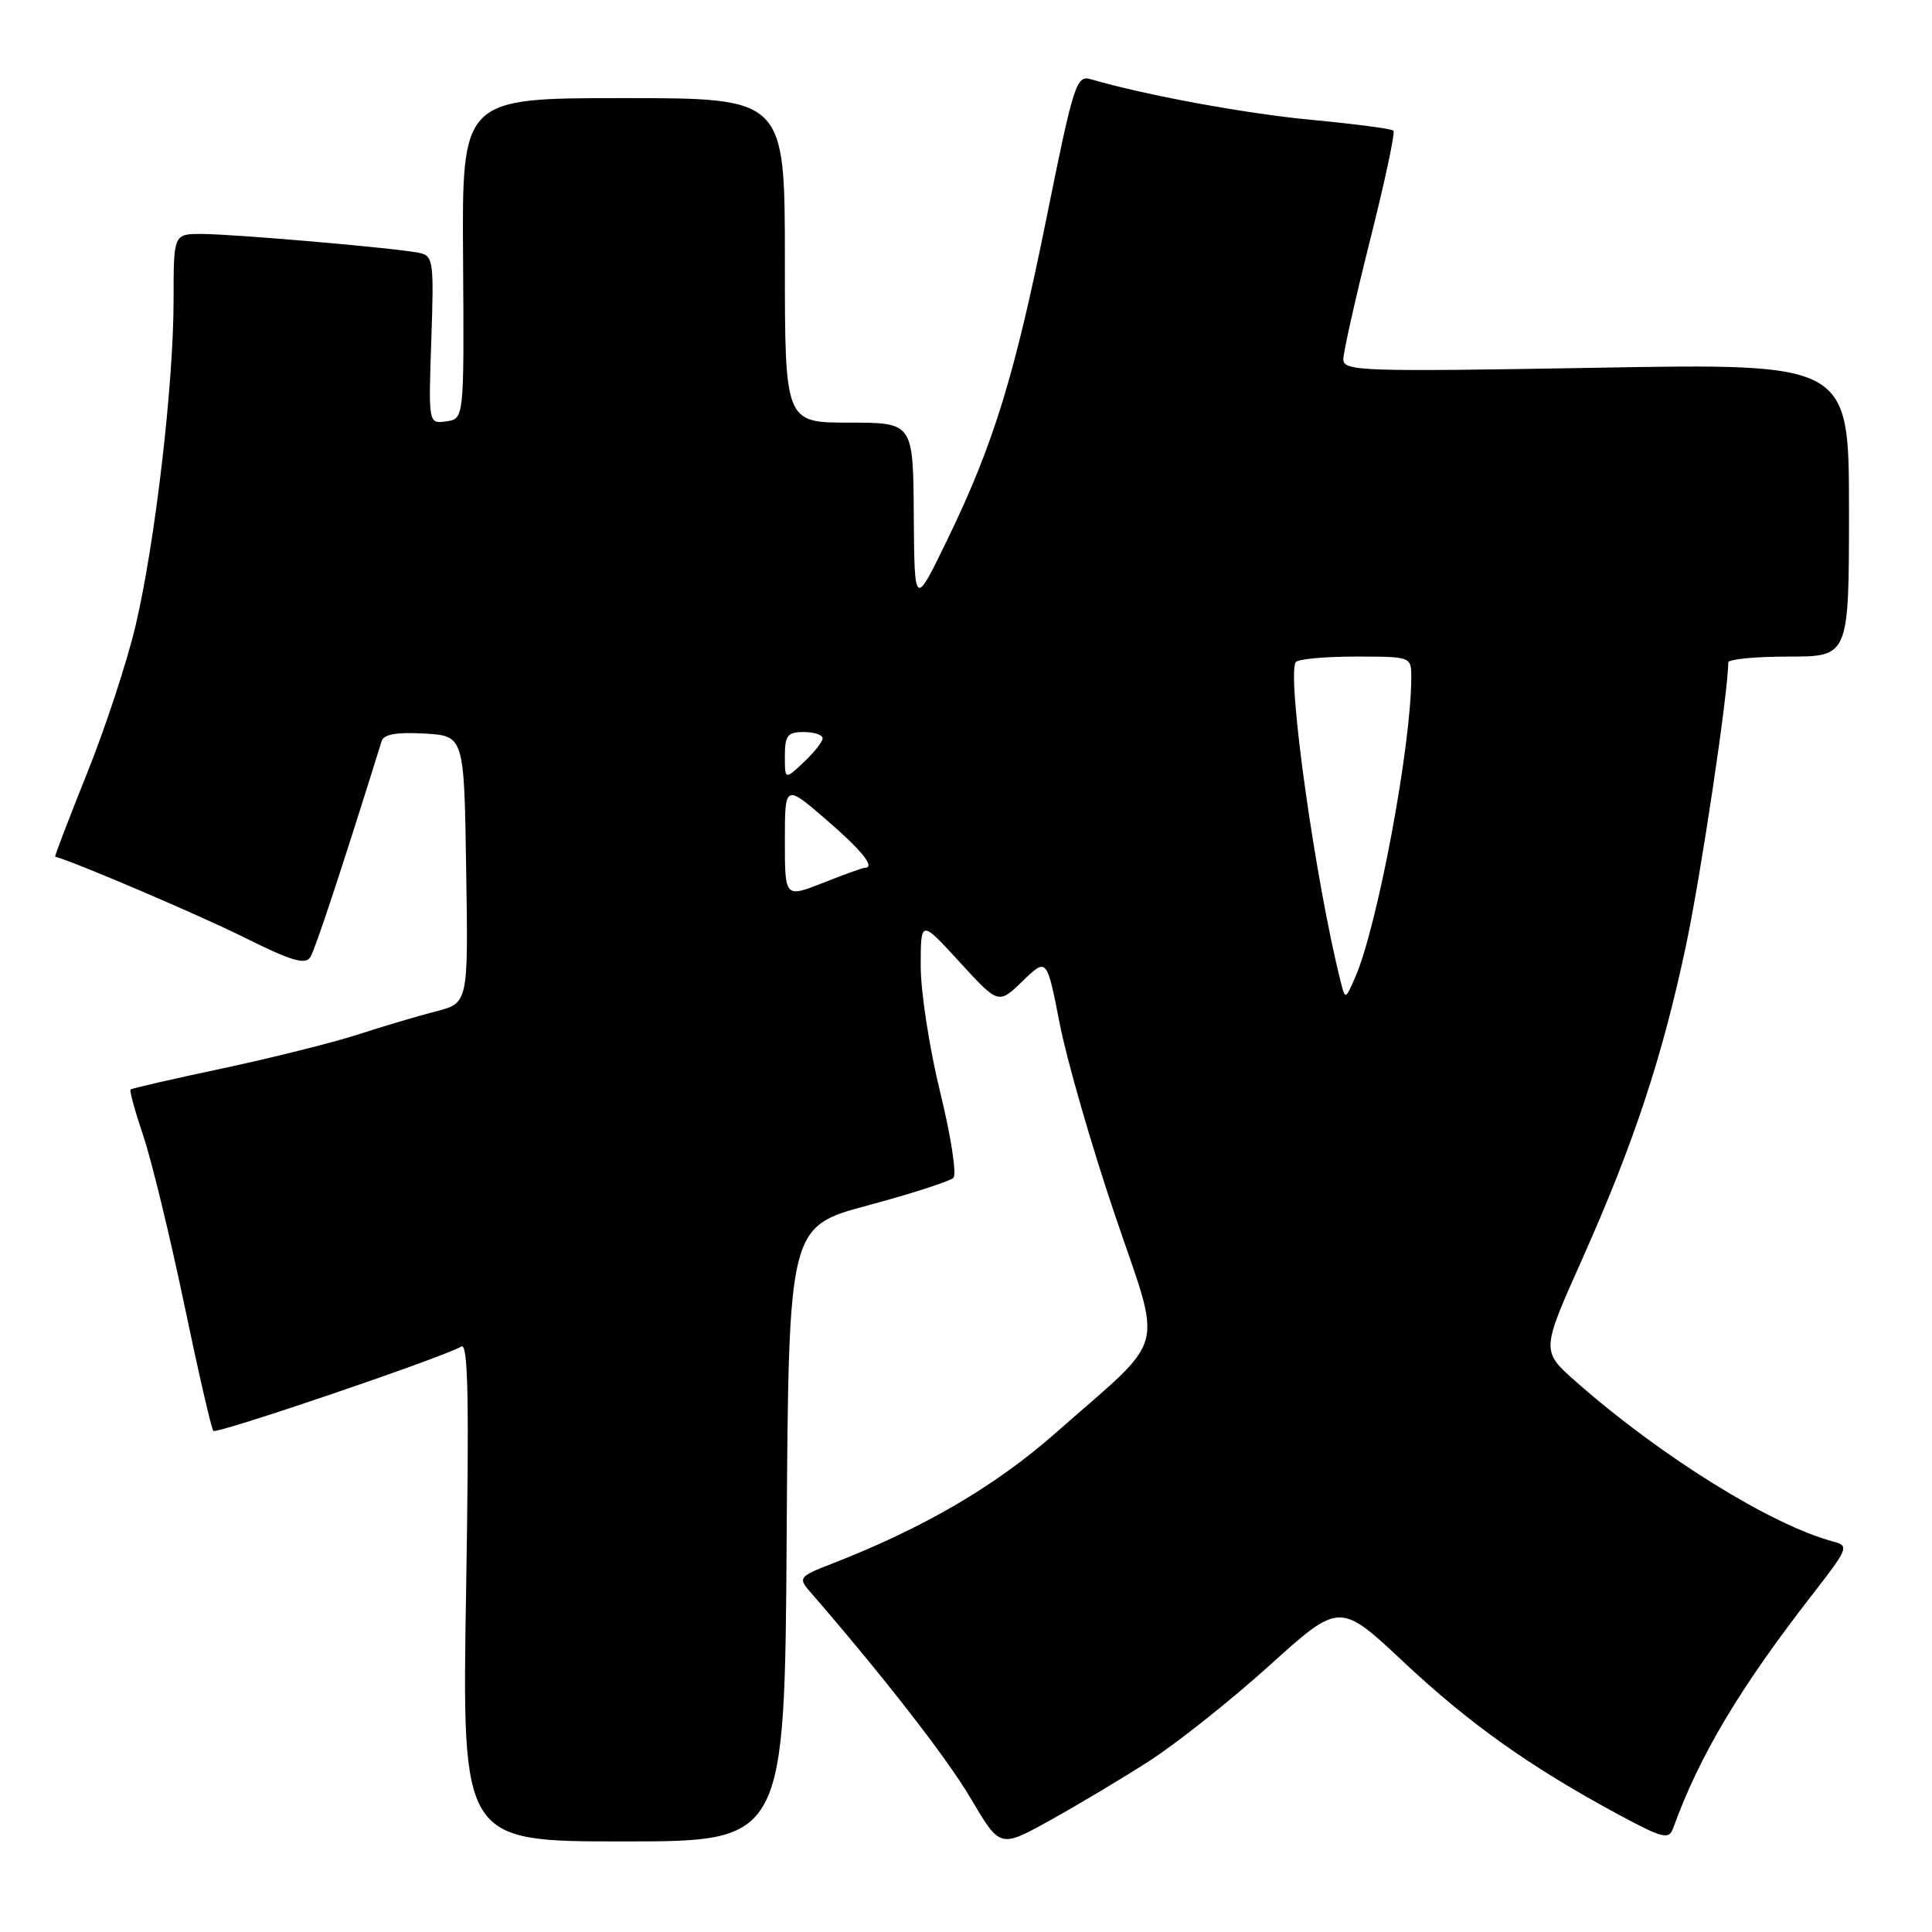 <?xml version="1.0" encoding="UTF-8" standalone="no"?>
<!DOCTYPE svg PUBLIC "-//W3C//DTD SVG 1.1//EN" "http://www.w3.org/Graphics/SVG/1.1/DTD/svg11.dtd" >
<svg xmlns="http://www.w3.org/2000/svg" xmlns:xlink="http://www.w3.org/1999/xlink" version="1.1" viewBox="0 0 256 256">
 <g >
 <path fill="currentColor"
d=" M 152.18 233.41 C 155.85 231.06 163.05 225.34 168.18 220.71 C 177.52 212.28 177.52 212.28 185.96 220.20 C 194.72 228.41 202.68 234.07 214.28 240.34 C 220.35 243.61 221.13 243.81 221.70 242.25 C 225.17 232.64 230.51 223.68 240.23 211.18 C 244.88 205.20 245.03 204.82 242.98 204.28 C 234.83 202.15 220.09 193.01 208.86 183.11 C 204.21 179.02 204.21 179.02 209.55 167.06 C 216.47 151.58 220.26 140.14 223.41 125.25 C 225.42 115.70 229.00 91.74 229.00 87.78 C 229.00 87.35 232.60 87.00 237.00 87.00 C 245.00 87.00 245.00 87.00 245.00 67.57 C 245.00 48.14 245.00 48.14 211.50 48.73 C 180.35 49.27 178.00 49.19 178.00 47.61 C 178.00 46.67 179.59 39.57 181.54 31.83 C 183.49 24.09 184.89 17.55 184.64 17.31 C 184.40 17.06 179.56 16.43 173.88 15.89 C 165.09 15.07 151.76 12.61 144.50 10.49 C 142.64 9.94 142.24 11.18 138.75 28.48 C 134.45 49.80 131.67 58.85 125.53 71.50 C 121.17 80.50 121.17 80.50 121.08 68.25 C 121.00 56.00 121.00 56.00 112.50 56.00 C 104.00 56.00 104.00 56.00 104.00 34.50 C 104.00 13.00 104.00 13.00 82.61 13.00 C 61.21 13.00 61.21 13.00 61.36 34.25 C 61.50 55.50 61.50 55.50 59.14 55.83 C 56.77 56.17 56.77 56.17 57.15 45.05 C 57.51 34.54 57.42 33.90 55.52 33.50 C 52.47 32.87 30.91 31.00 26.70 31.00 C 23.00 31.00 23.00 31.00 23.00 39.76 C 23.00 50.94 20.56 71.88 17.96 82.92 C 16.85 87.64 13.96 96.44 11.53 102.48 C 9.11 108.51 7.21 113.48 7.31 113.51 C 10.19 114.32 26.56 121.32 32.39 124.23 C 38.59 127.32 40.46 127.88 41.12 126.83 C 41.78 125.77 45.30 115.11 50.57 98.20 C 50.85 97.29 52.58 96.99 56.24 97.20 C 61.50 97.50 61.50 97.50 61.77 115.21 C 62.05 132.91 62.05 132.91 57.77 134.01 C 55.42 134.61 50.75 136.00 47.40 137.09 C 44.04 138.17 35.96 140.19 29.44 141.58 C 22.92 142.96 17.45 144.21 17.30 144.37 C 17.14 144.53 17.91 147.32 19.01 150.58 C 20.10 153.83 22.53 163.85 24.41 172.83 C 26.28 181.80 28.02 189.35 28.27 189.60 C 28.73 190.06 58.92 179.78 61.13 178.42 C 62.03 177.86 62.18 185.49 61.76 210.85 C 61.21 244.00 61.21 244.00 82.59 244.00 C 103.98 244.00 103.98 244.00 104.24 203.27 C 104.50 162.54 104.50 162.54 115.00 159.72 C 120.78 158.17 125.87 156.52 126.33 156.07 C 126.79 155.61 126.00 150.51 124.58 144.73 C 123.16 138.96 122.00 131.44 122.00 128.03 C 122.00 121.84 122.00 121.84 127.15 127.47 C 132.30 133.10 132.30 133.10 135.50 130.00 C 138.71 126.89 138.71 126.89 140.43 135.70 C 141.38 140.54 144.64 151.85 147.68 160.83 C 154.07 179.72 154.88 176.64 140.00 189.77 C 131.88 196.94 122.43 202.46 110.08 207.26 C 105.99 208.84 105.78 209.10 107.19 210.74 C 117.10 222.17 125.47 232.94 128.63 238.30 C 132.50 244.87 132.50 244.87 139.00 241.28 C 142.57 239.31 148.50 235.77 152.18 233.41 Z  M 177.63 130.00 C 174.30 116.77 170.51 89.78 171.68 87.75 C 171.92 87.34 175.47 87.00 179.56 87.00 C 187.00 87.00 187.00 87.00 187.00 89.78 C 187.00 98.81 182.52 122.76 179.57 129.50 C 178.25 132.50 178.25 132.50 177.63 130.00 Z  M 104.00 111.43 C 104.00 103.88 104.00 103.88 109.50 108.63 C 114.32 112.80 116.07 115.00 114.54 115.00 C 114.28 115.00 111.81 115.89 109.04 116.99 C 104.00 118.97 104.00 118.97 104.00 111.43 Z  M 104.00 100.17 C 104.00 97.46 104.36 97.00 106.50 97.00 C 107.88 97.00 109.00 97.37 109.00 97.83 C 109.00 98.28 107.88 99.71 106.50 101.00 C 104.00 103.35 104.00 103.35 104.00 100.17 Z "/>
</g>
</svg>
